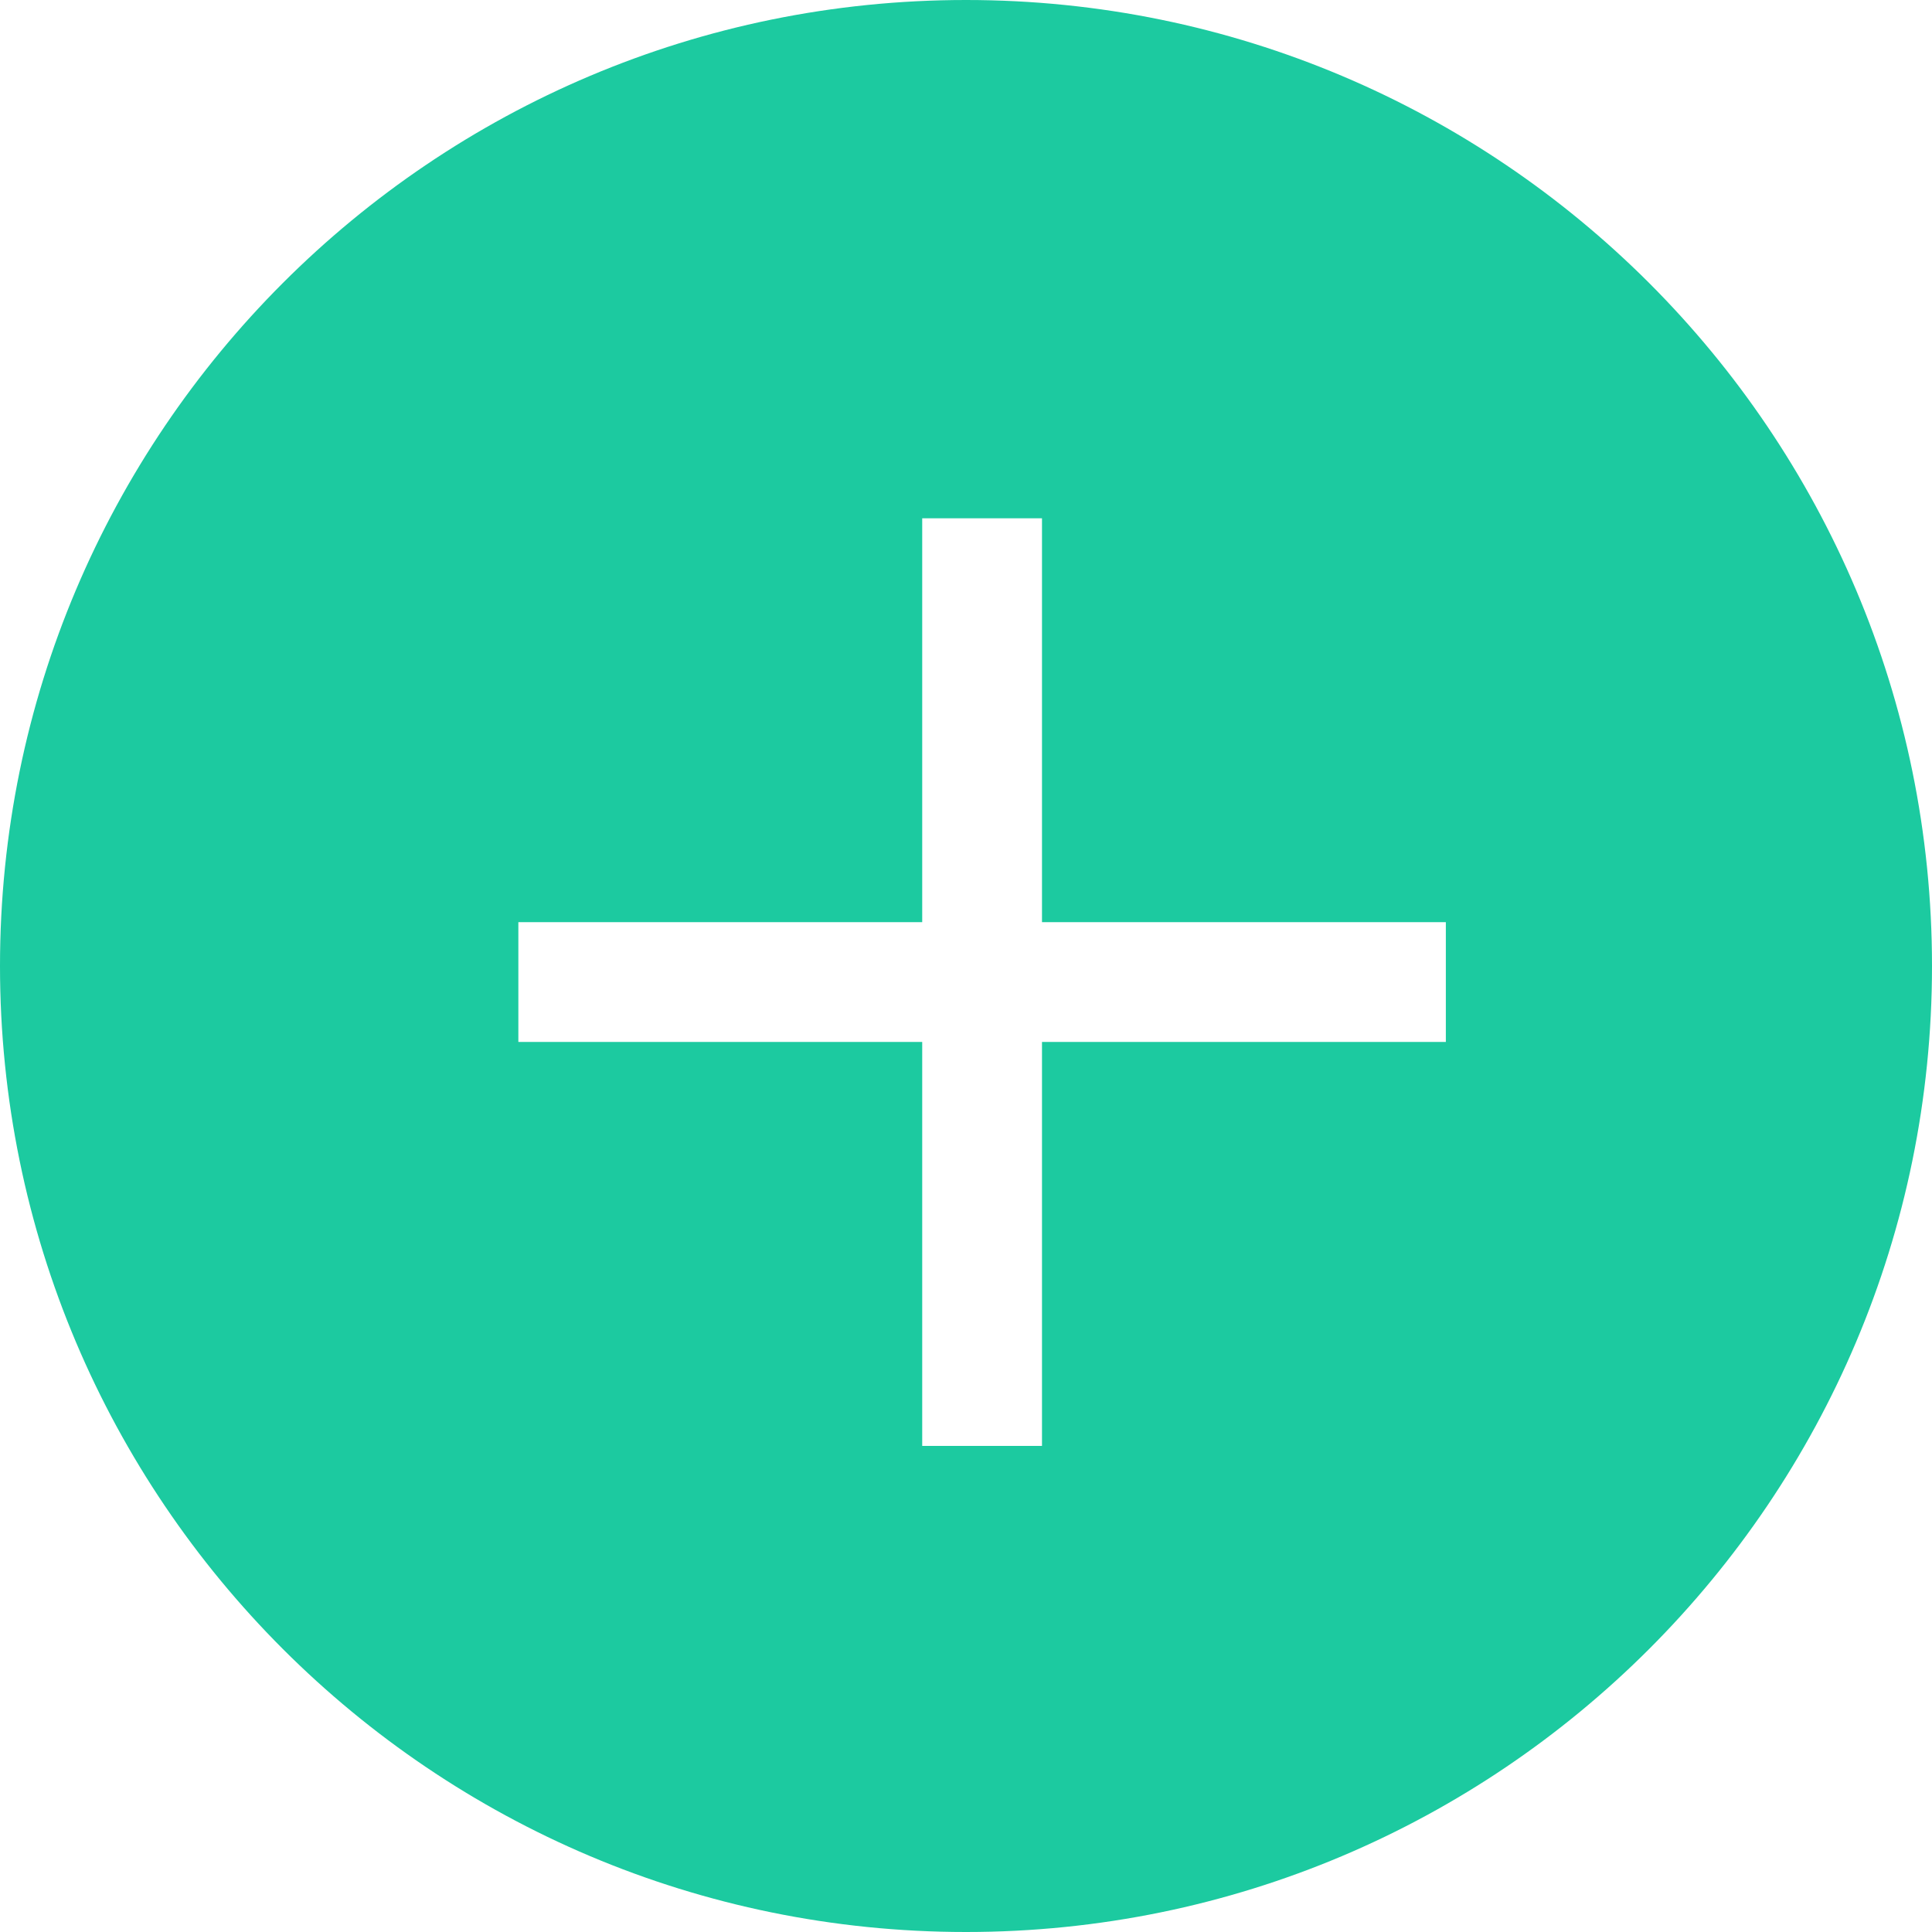 <?xml version="1.0" encoding="UTF-8"?>
<svg width="60px" height="60px" viewBox="0 0 60 60" version="1.1" xmlns="http://www.w3.org/2000/svg" xmlns:xlink="http://www.w3.org/1999/xlink">
    <!-- Generator: Sketch 43.2 (39069) - http://www.bohemiancoding.com/sketch -->
    <title>add stock icon hover</title>
    <desc>Created with Sketch.</desc>
    <defs></defs>
    <g id="Symbols" stroke="none" stroke-width="1" fill="none" fill-rule="evenodd">
        <g id="add-stock-icon-hover" fill="#1CCAA0">
            <path d="M32.36,32.358 L44.902,32.358 L44.902,28.638 L32.36,28.638 L32.36,16.096 L28.64,16.096 L28.64,28.638 L16.098,28.638 L16.098,32.358 L28.64,32.358 L28.64,44.904 L32.36,44.904 L32.36,32.358 Z M30,60 C13.431,60 0,46.569 0,30 C0,13.431 13.431,0 30,0 C46.569,0 60,13.431 60,30 C60,46.569 46.569,60 30,60 Z" id="Combined-Shape"></path>
        </g>
    </g>
</svg>